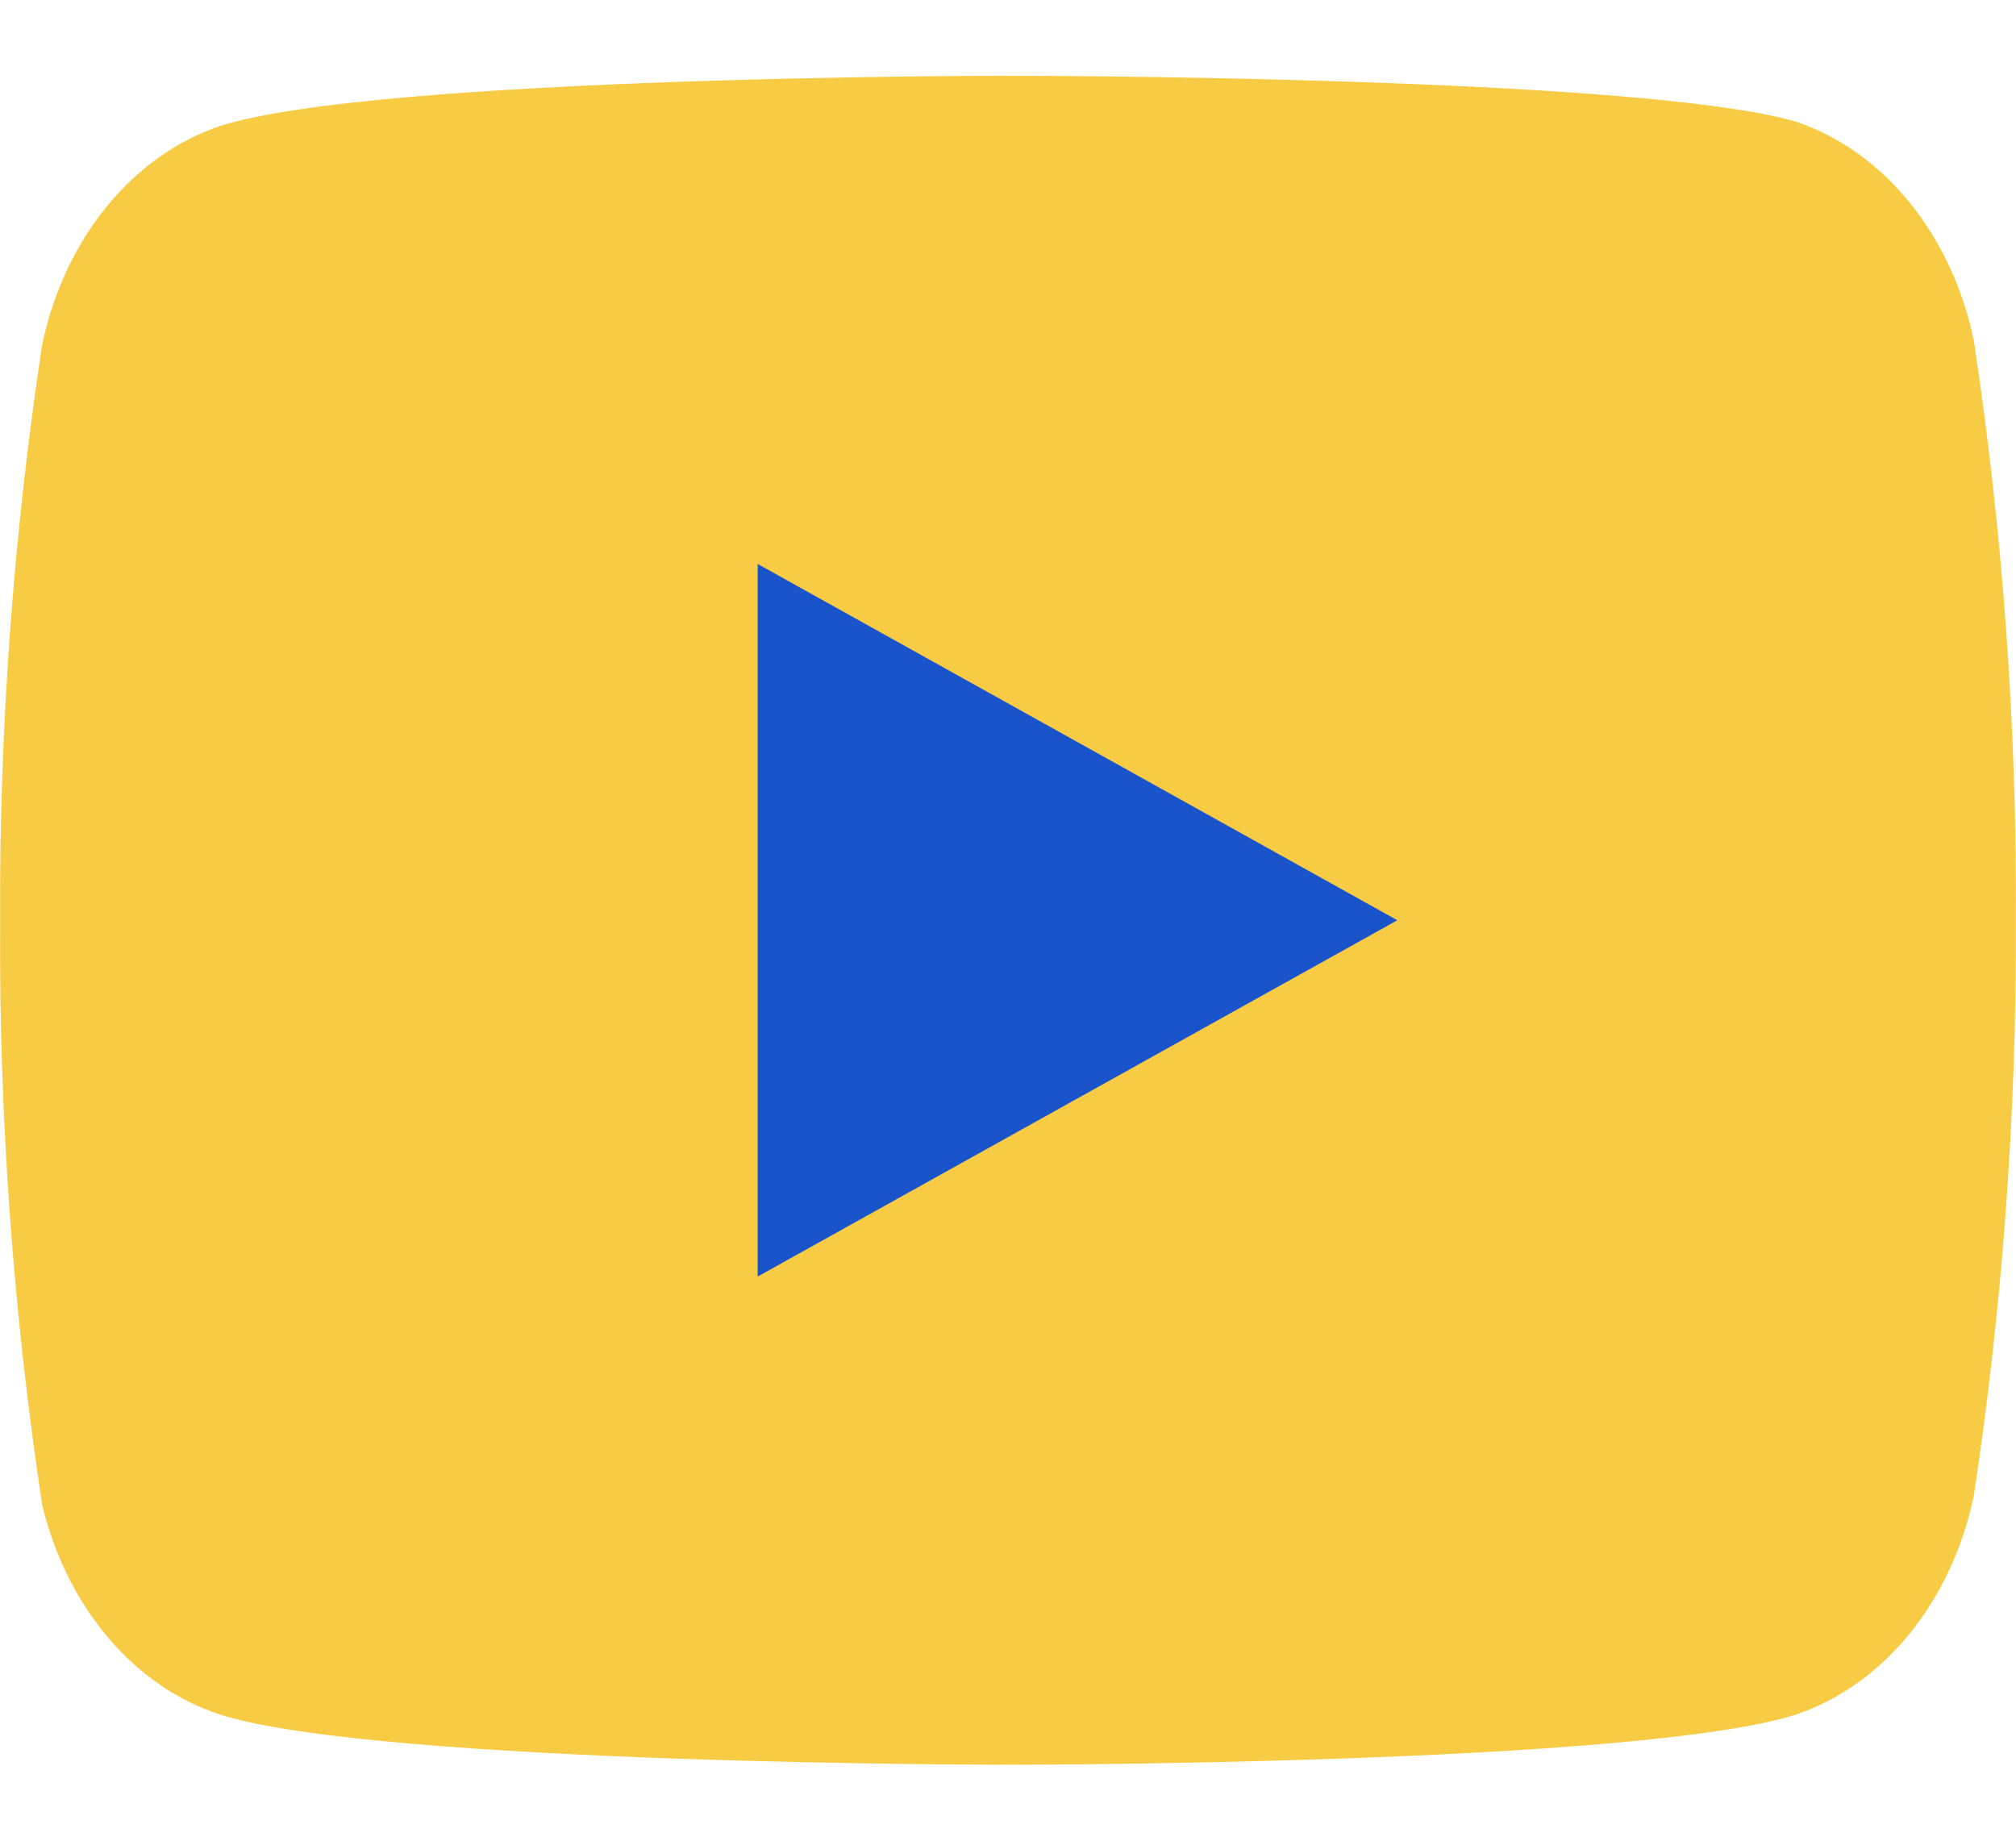 <svg width="23" height="21" viewBox="0 0 23 21" fill="none" xmlns="http://www.w3.org/2000/svg">
<path d="M22.518 3.881C22.394 3.289 22.141 2.747 21.785 2.309C21.429 1.872 20.983 1.554 20.49 1.388C18.692 0.864 11.5 0.864 11.5 0.864C11.5 0.864 4.308 0.864 2.51 1.438C2.017 1.604 1.571 1.922 1.215 2.359C0.859 2.797 0.606 3.339 0.481 3.931C0.152 6.106 -0.009 8.313 0.001 10.524C-0.011 12.752 0.15 14.976 0.481 17.168C0.618 17.741 0.877 18.262 1.232 18.682C1.587 19.101 2.027 19.404 2.51 19.561C4.308 20.134 11.5 20.134 11.5 20.134C11.5 20.134 18.692 20.134 20.49 19.561C20.983 19.395 21.429 19.077 21.785 18.64C22.141 18.202 22.394 17.66 22.518 17.068C22.845 14.909 23.006 12.719 22.999 10.524C23.011 8.297 22.85 6.073 22.518 3.881Z" fill="#F8CB45"/>
<path d="M8.644 14.564L15.942 10.499L8.644 6.434V14.564Z" fill="#1A54CA"/>
</svg>
